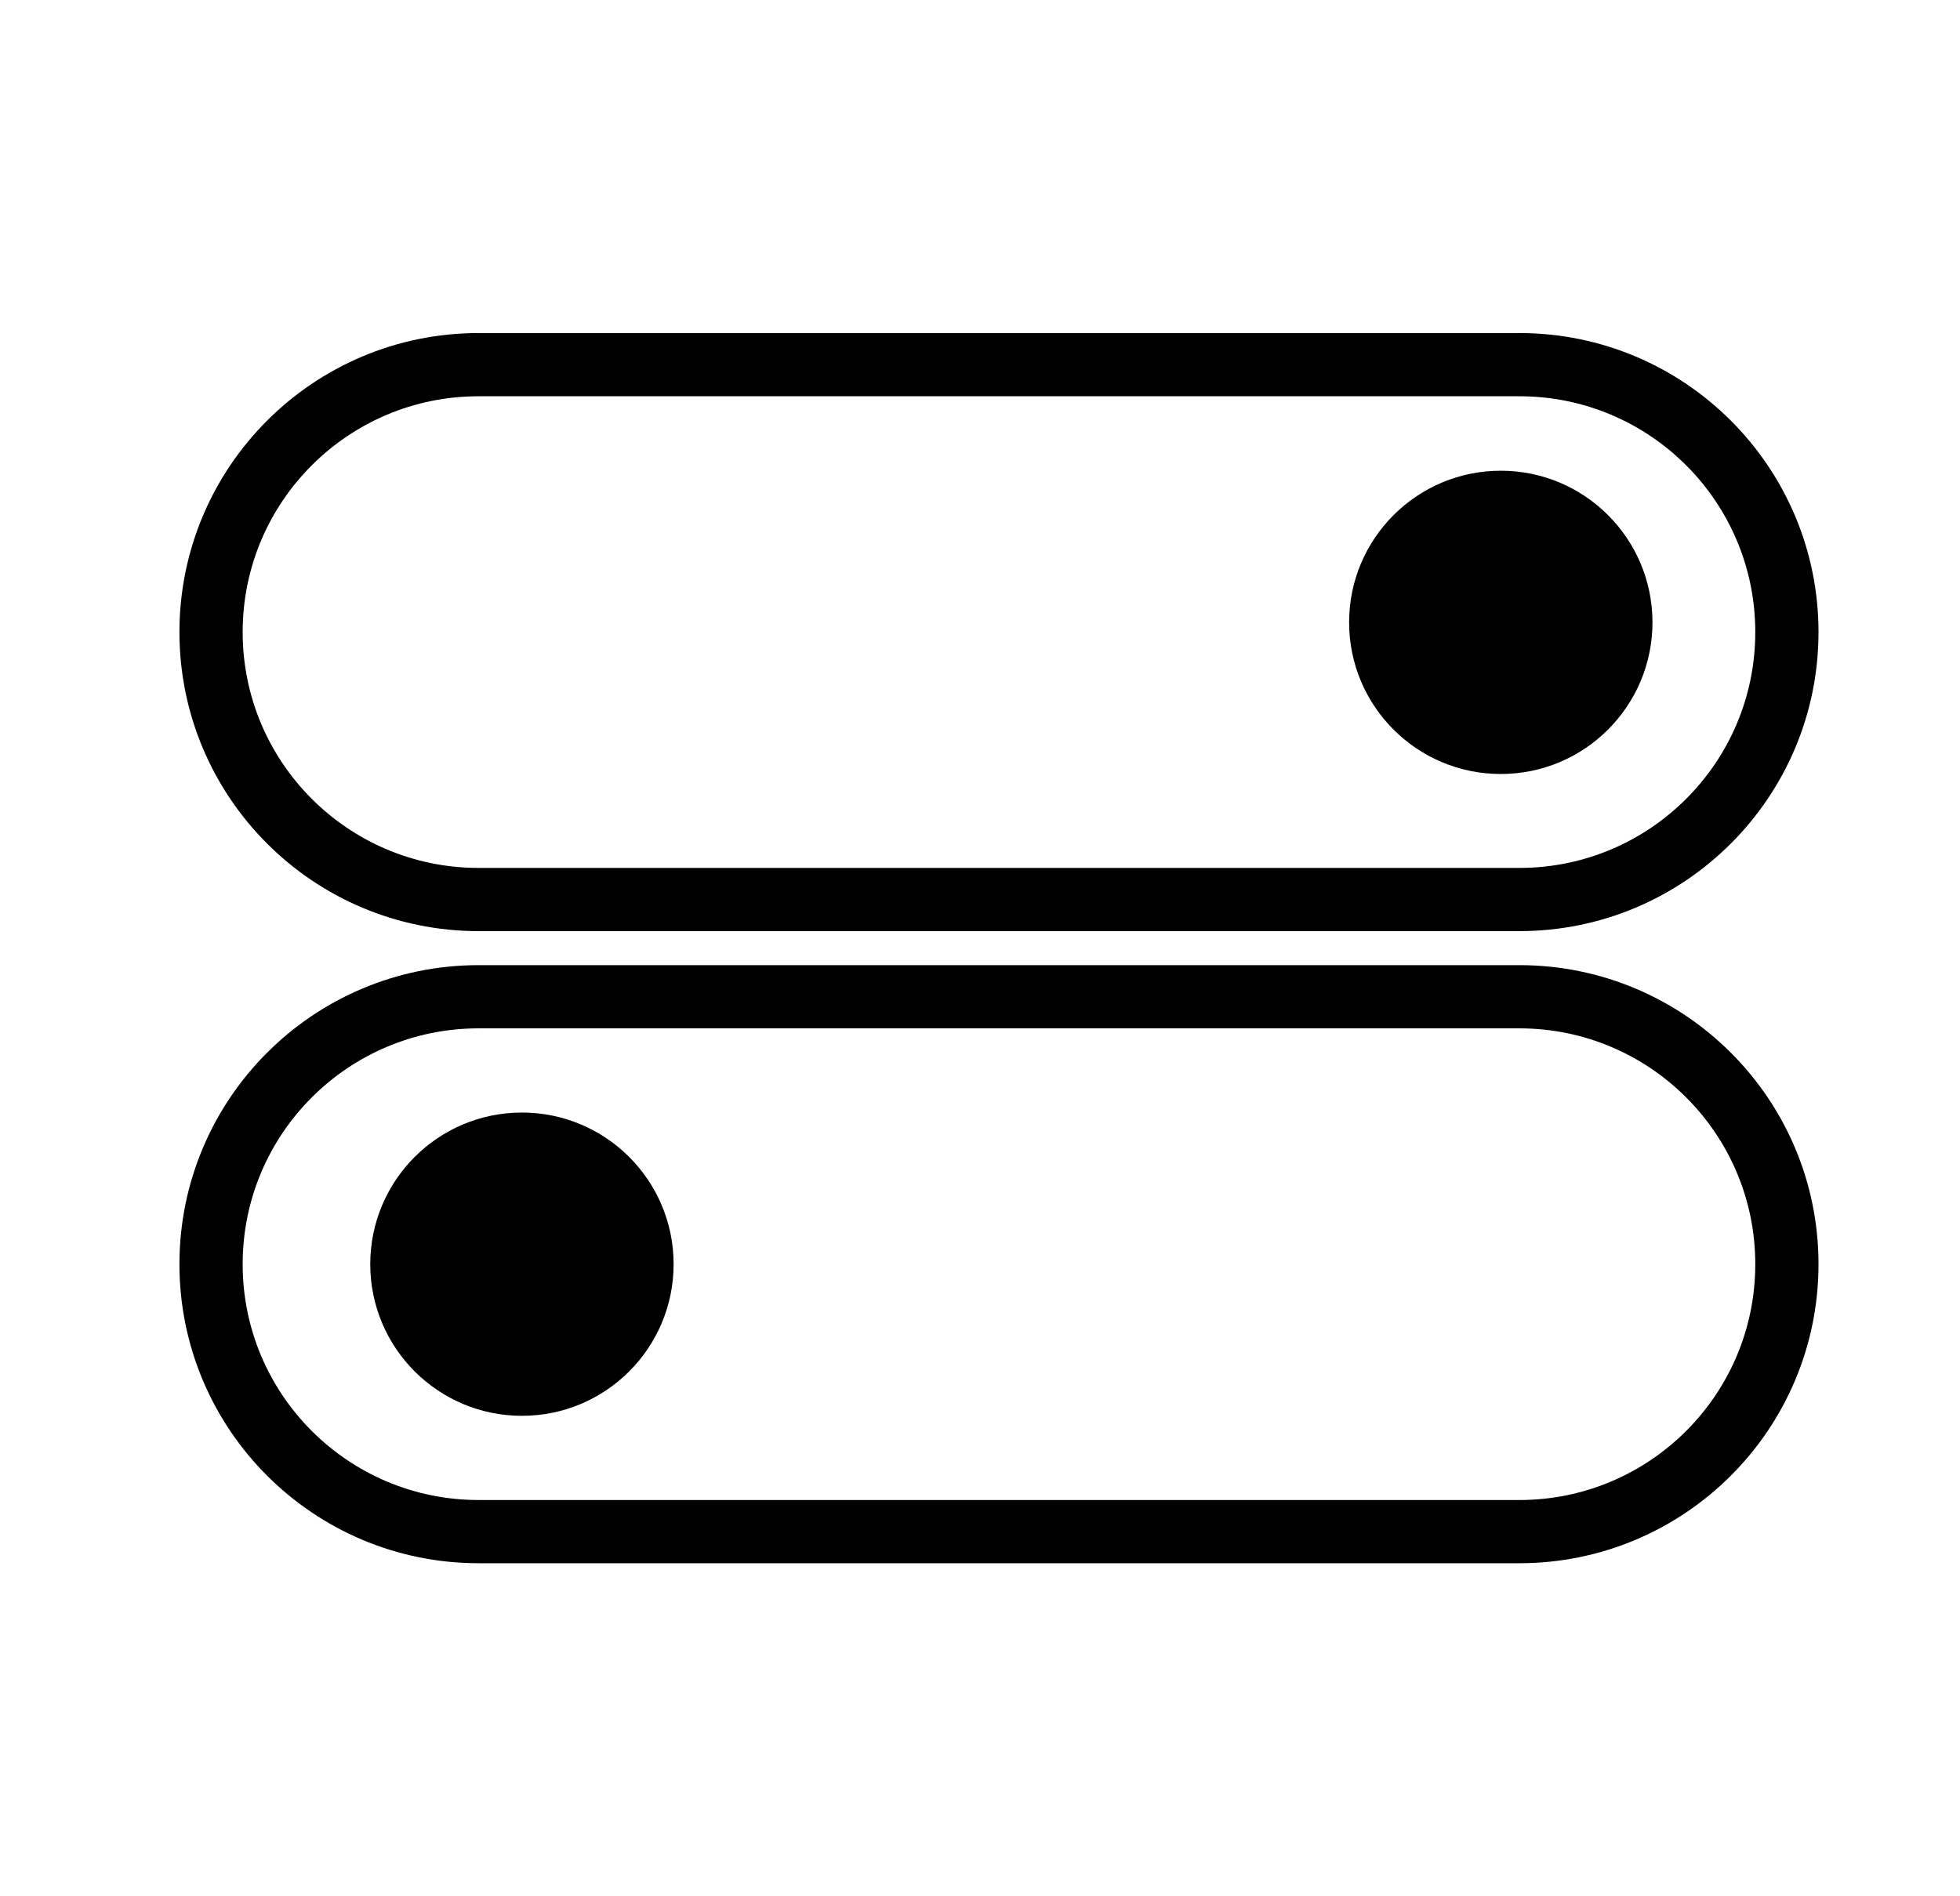 <svg width="31" height="30" viewBox="0 0 31 30" fill="none" xmlns="http://www.w3.org/2000/svg">
<circle cx="8.255" cy="20" r="2.399" fill="currentColor"/>
<path d="M24.03 15.769H7.57C5.233 15.769 3.338 17.663 3.338 20C3.338 22.337 5.233 24.231 7.57 24.231H24.03C26.367 24.231 28.262 22.337 28.262 20C28.262 17.663 26.367 15.769 24.03 15.769Z" stroke="currentColor"/>
<path d="M24.03 5.769H7.57C5.233 5.769 3.338 7.663 3.338 10C3.338 12.337 5.233 14.231 7.57 14.231H24.03C26.367 14.231 28.262 12.337 28.262 10C28.262 7.663 26.367 5.769 24.03 5.769Z" stroke="currentColor"/>
<circle cx="23.737" cy="9.846" r="2.399" fill="currentColor"/>
</svg>
